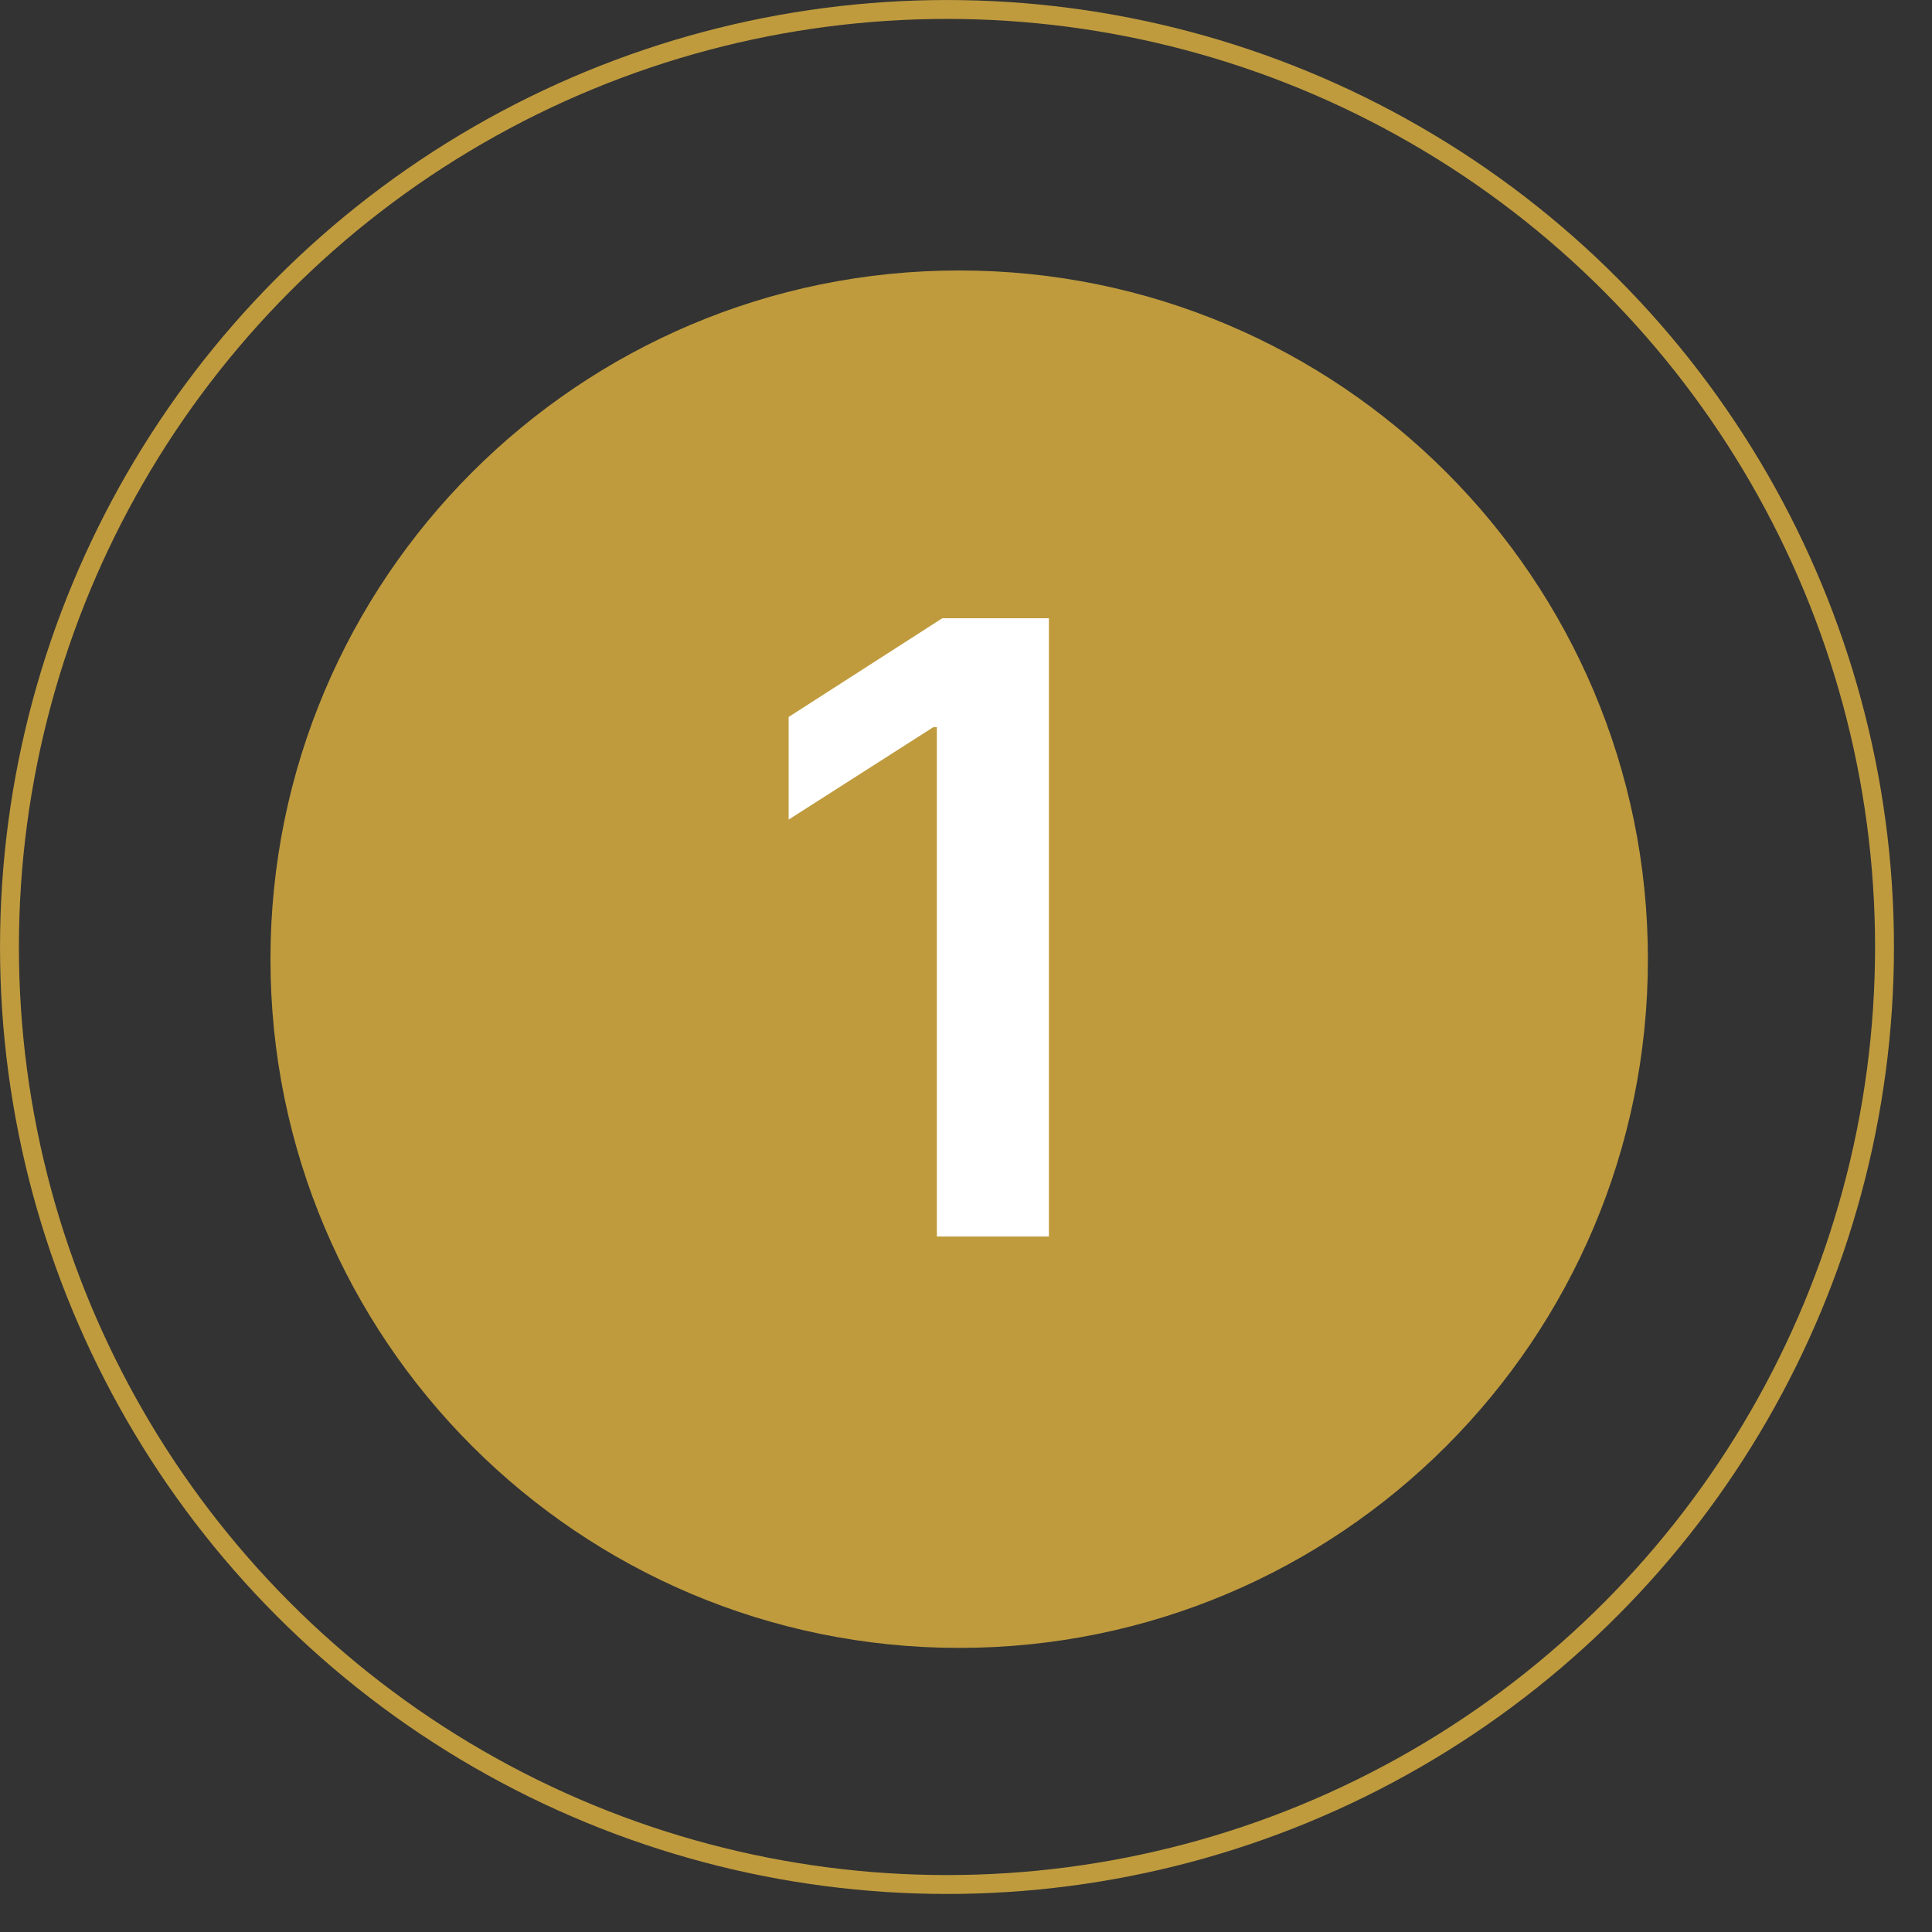 <svg width="50" height="50" viewBox="0 0 50 50" fill="none" xmlns="http://www.w3.org/2000/svg">
<rect x="0" y="0" width="50" height="50" fill="#333333" stroke="none"/>
<path d="M42.158 24.824C42.158 34.398 34.398 42.158 24.824 42.158C15.25 42.158 7.489 34.398 7.489 24.824C7.489 15.25 15.25 7.489 24.824 7.489C34.398 7.489 42.158 15.25 42.158 24.824Z" fill="#BF9B3E" stroke="#BF9B3E" stroke-width="0.979"/>
<circle cx="24.508" cy="24.508" r="24.263" stroke="#BF9B3E" stroke-width="0.489"/>
<path d="M27.145 16V32H24.246V18.82H24.152L20.41 21.211V18.555L24.387 16H27.145Z" fill="white"/>
</svg>

